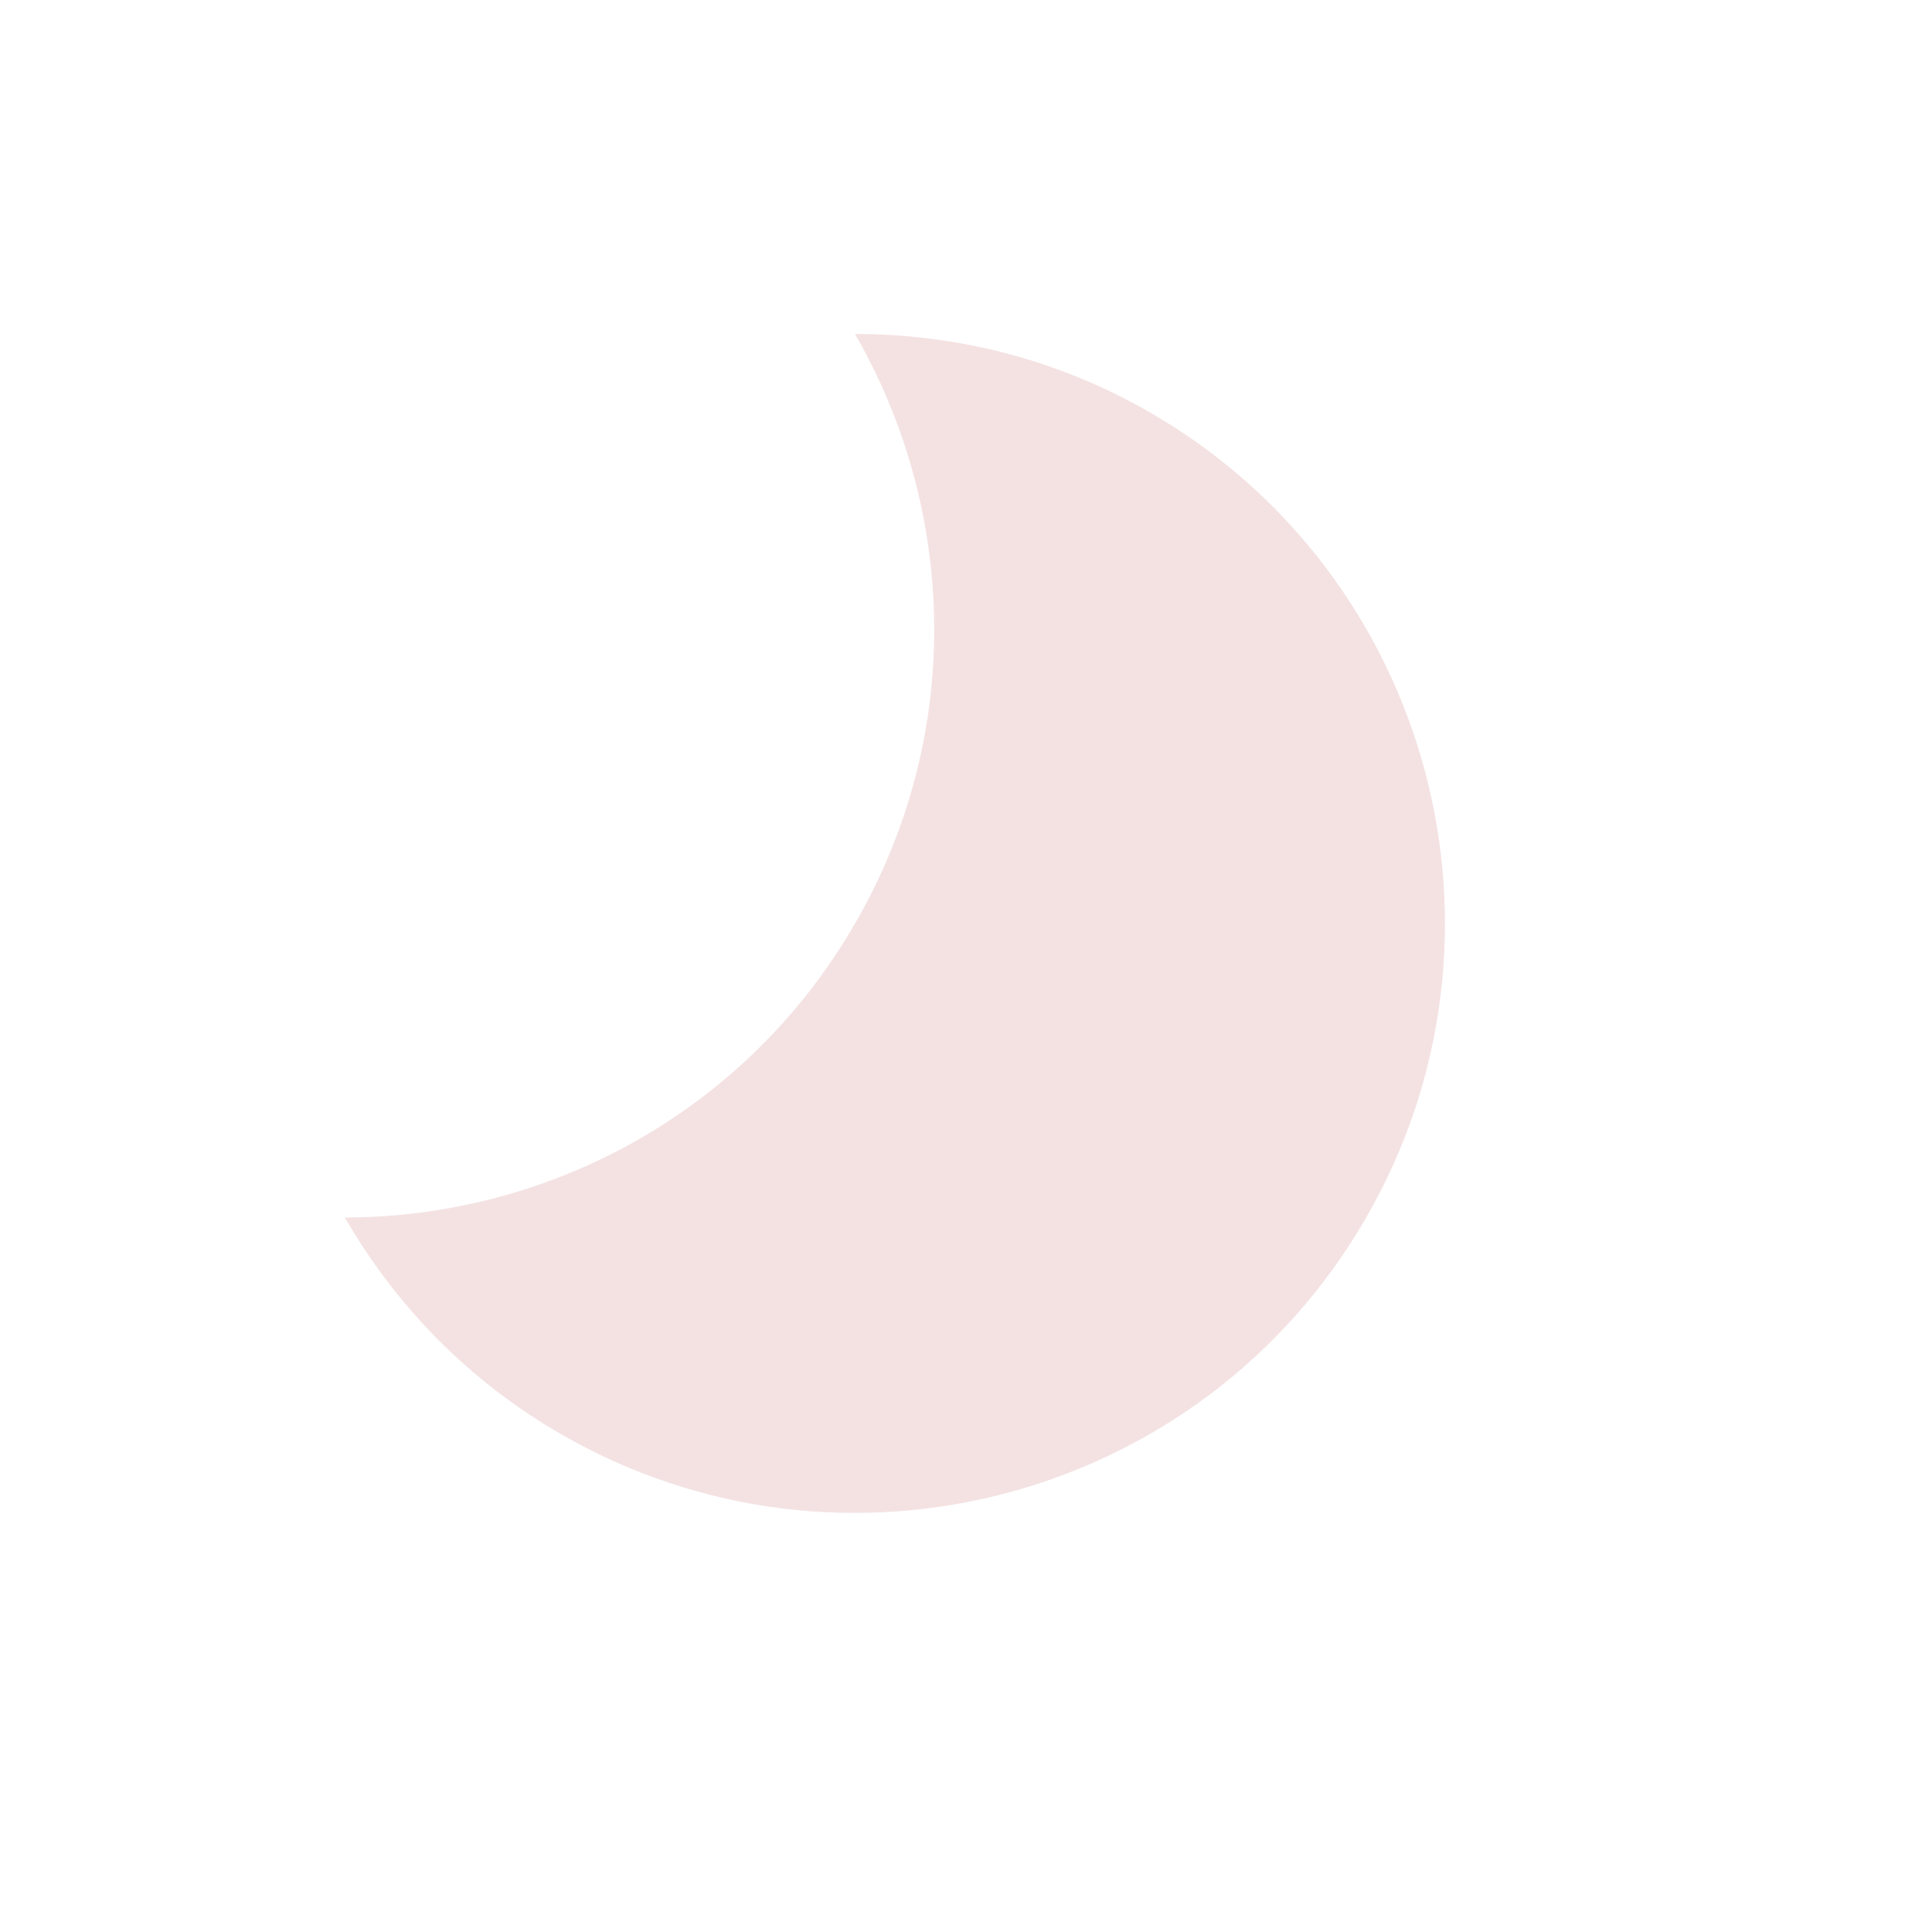 <svg width="24" height="24" viewBox="0 0 24 24" fill="none" xmlns="http://www.w3.org/2000/svg">
<g clip-path="url(#clip0_148_2825)">
<path d="M4.284 15.124C4.905 16.202 5.807 17.145 6.962 17.812C10.463 19.834 14.947 18.633 16.968 15.131C18.99 11.629 17.789 7.146 14.287 5.124C13.133 4.457 11.864 4.148 10.621 4.149C11.884 6.342 11.98 9.121 10.624 11.468C9.269 13.815 6.815 15.122 4.284 15.124Z" fill="#F4E2E3"/>
</g>
<defs>
<clipPath id="clip0_148_2825">
<rect width="24" height="24" fill="white"/>
</clipPath>
</defs>
</svg>
